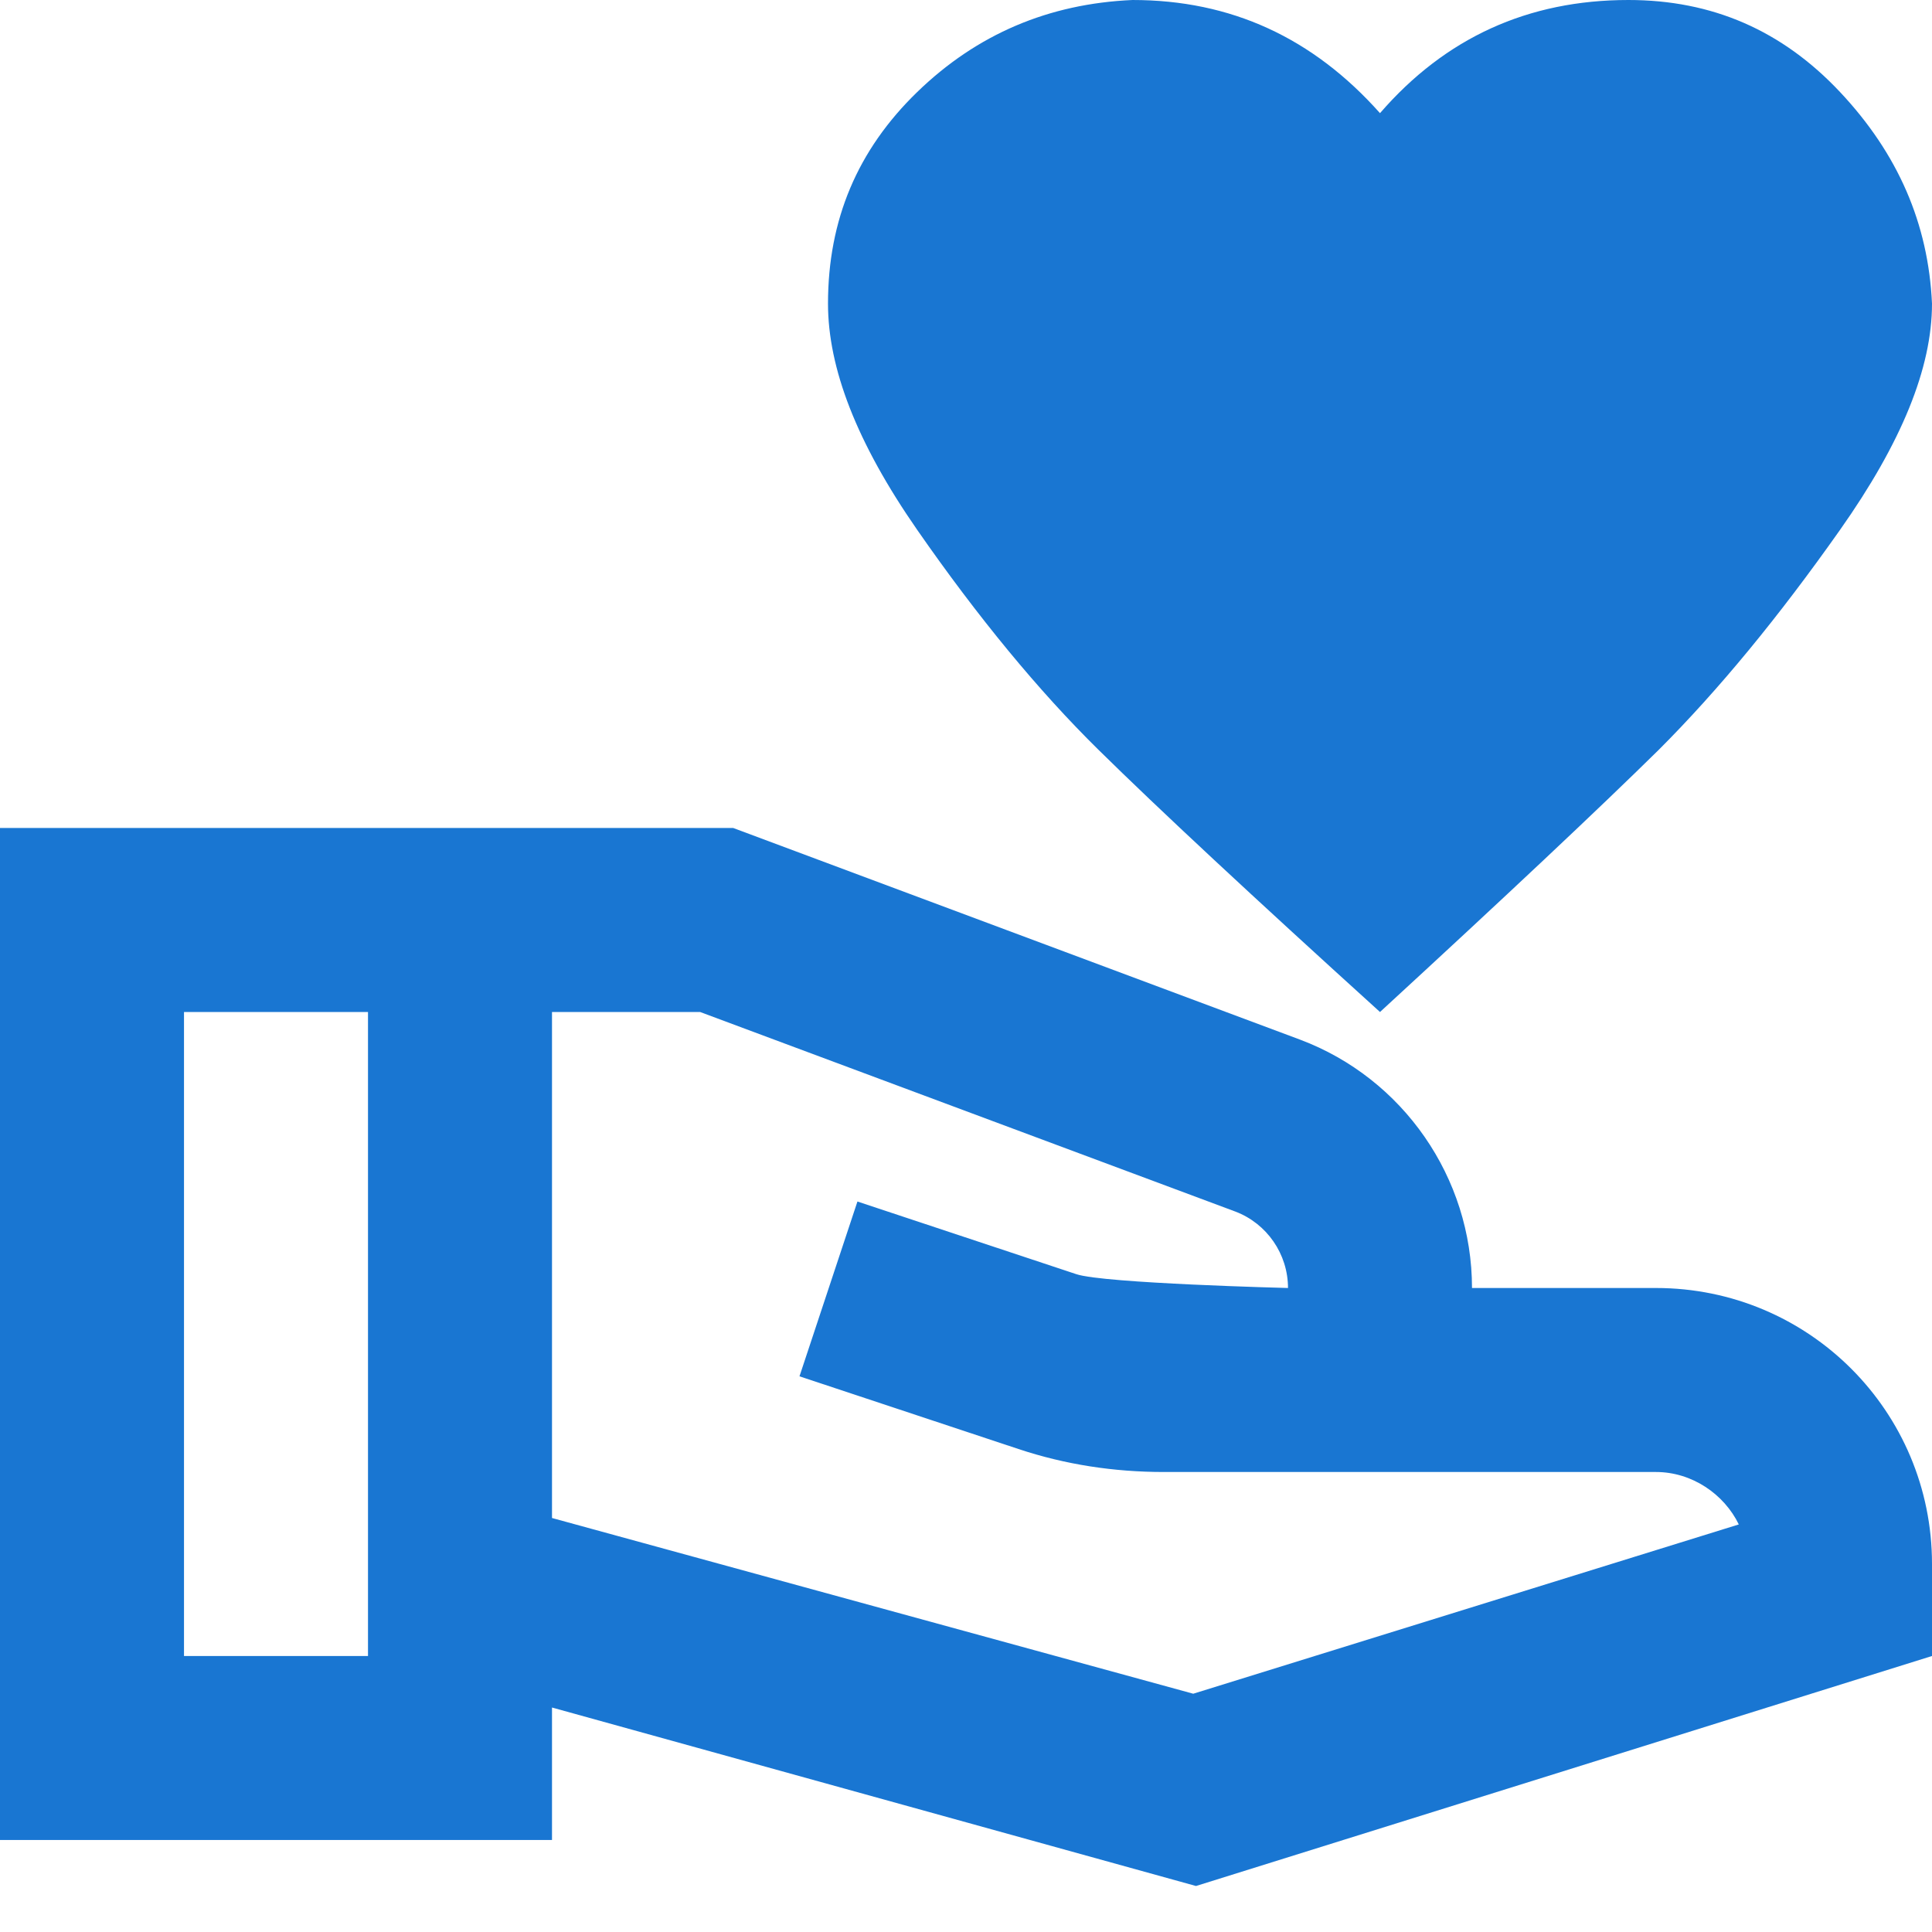 <svg width="21" height="21" viewBox="0 0 21 21" fill="none" xmlns="http://www.w3.org/2000/svg">
<path d="M15 1.23C15.71 0.41 16.61 0 17.7 0C18.61 0 19.37 0.33 20 1C20.63 1.67 20.96 2.43 21 3.3C21 4 20.67 4.81 20 5.76C19.33 6.71 18.68 7.5 18.03 8.15C17.38 8.79 16.37 9.74 15 11C13.61 9.74 12.59 8.79 11.94 8.15C11.29 7.51 10.63 6.71 9.97 5.76C9.31 4.81 9 4 9 3.3C9 2.39 9.32 1.63 9.97 1C10.62 0.37 11.4 0.04 12.31 0C13.38 0 14.27 0.41 15 1.23ZM21 17V18L13 20.5L6 18.56V20H0V9H7.97L14.13 11.3C15.25 11.72 16 12.8 16 14H18C19.66 14 21 15.34 21 17ZM4 18V11H2V18H4ZM18.9 16.57C18.74 16.24 18.39 16 18 16H12.65C12.11 16 11.58 15.92 11.07 15.75L8.69 14.96L9.32 13.06L11.7 13.85C12 13.95 14 14 14 14C14 13.63 13.77 13.3 13.43 13.17L7.61 11H6V16.5L12.97 18.41L18.9 16.57Z" fill="#1976D2"/>
</svg>
